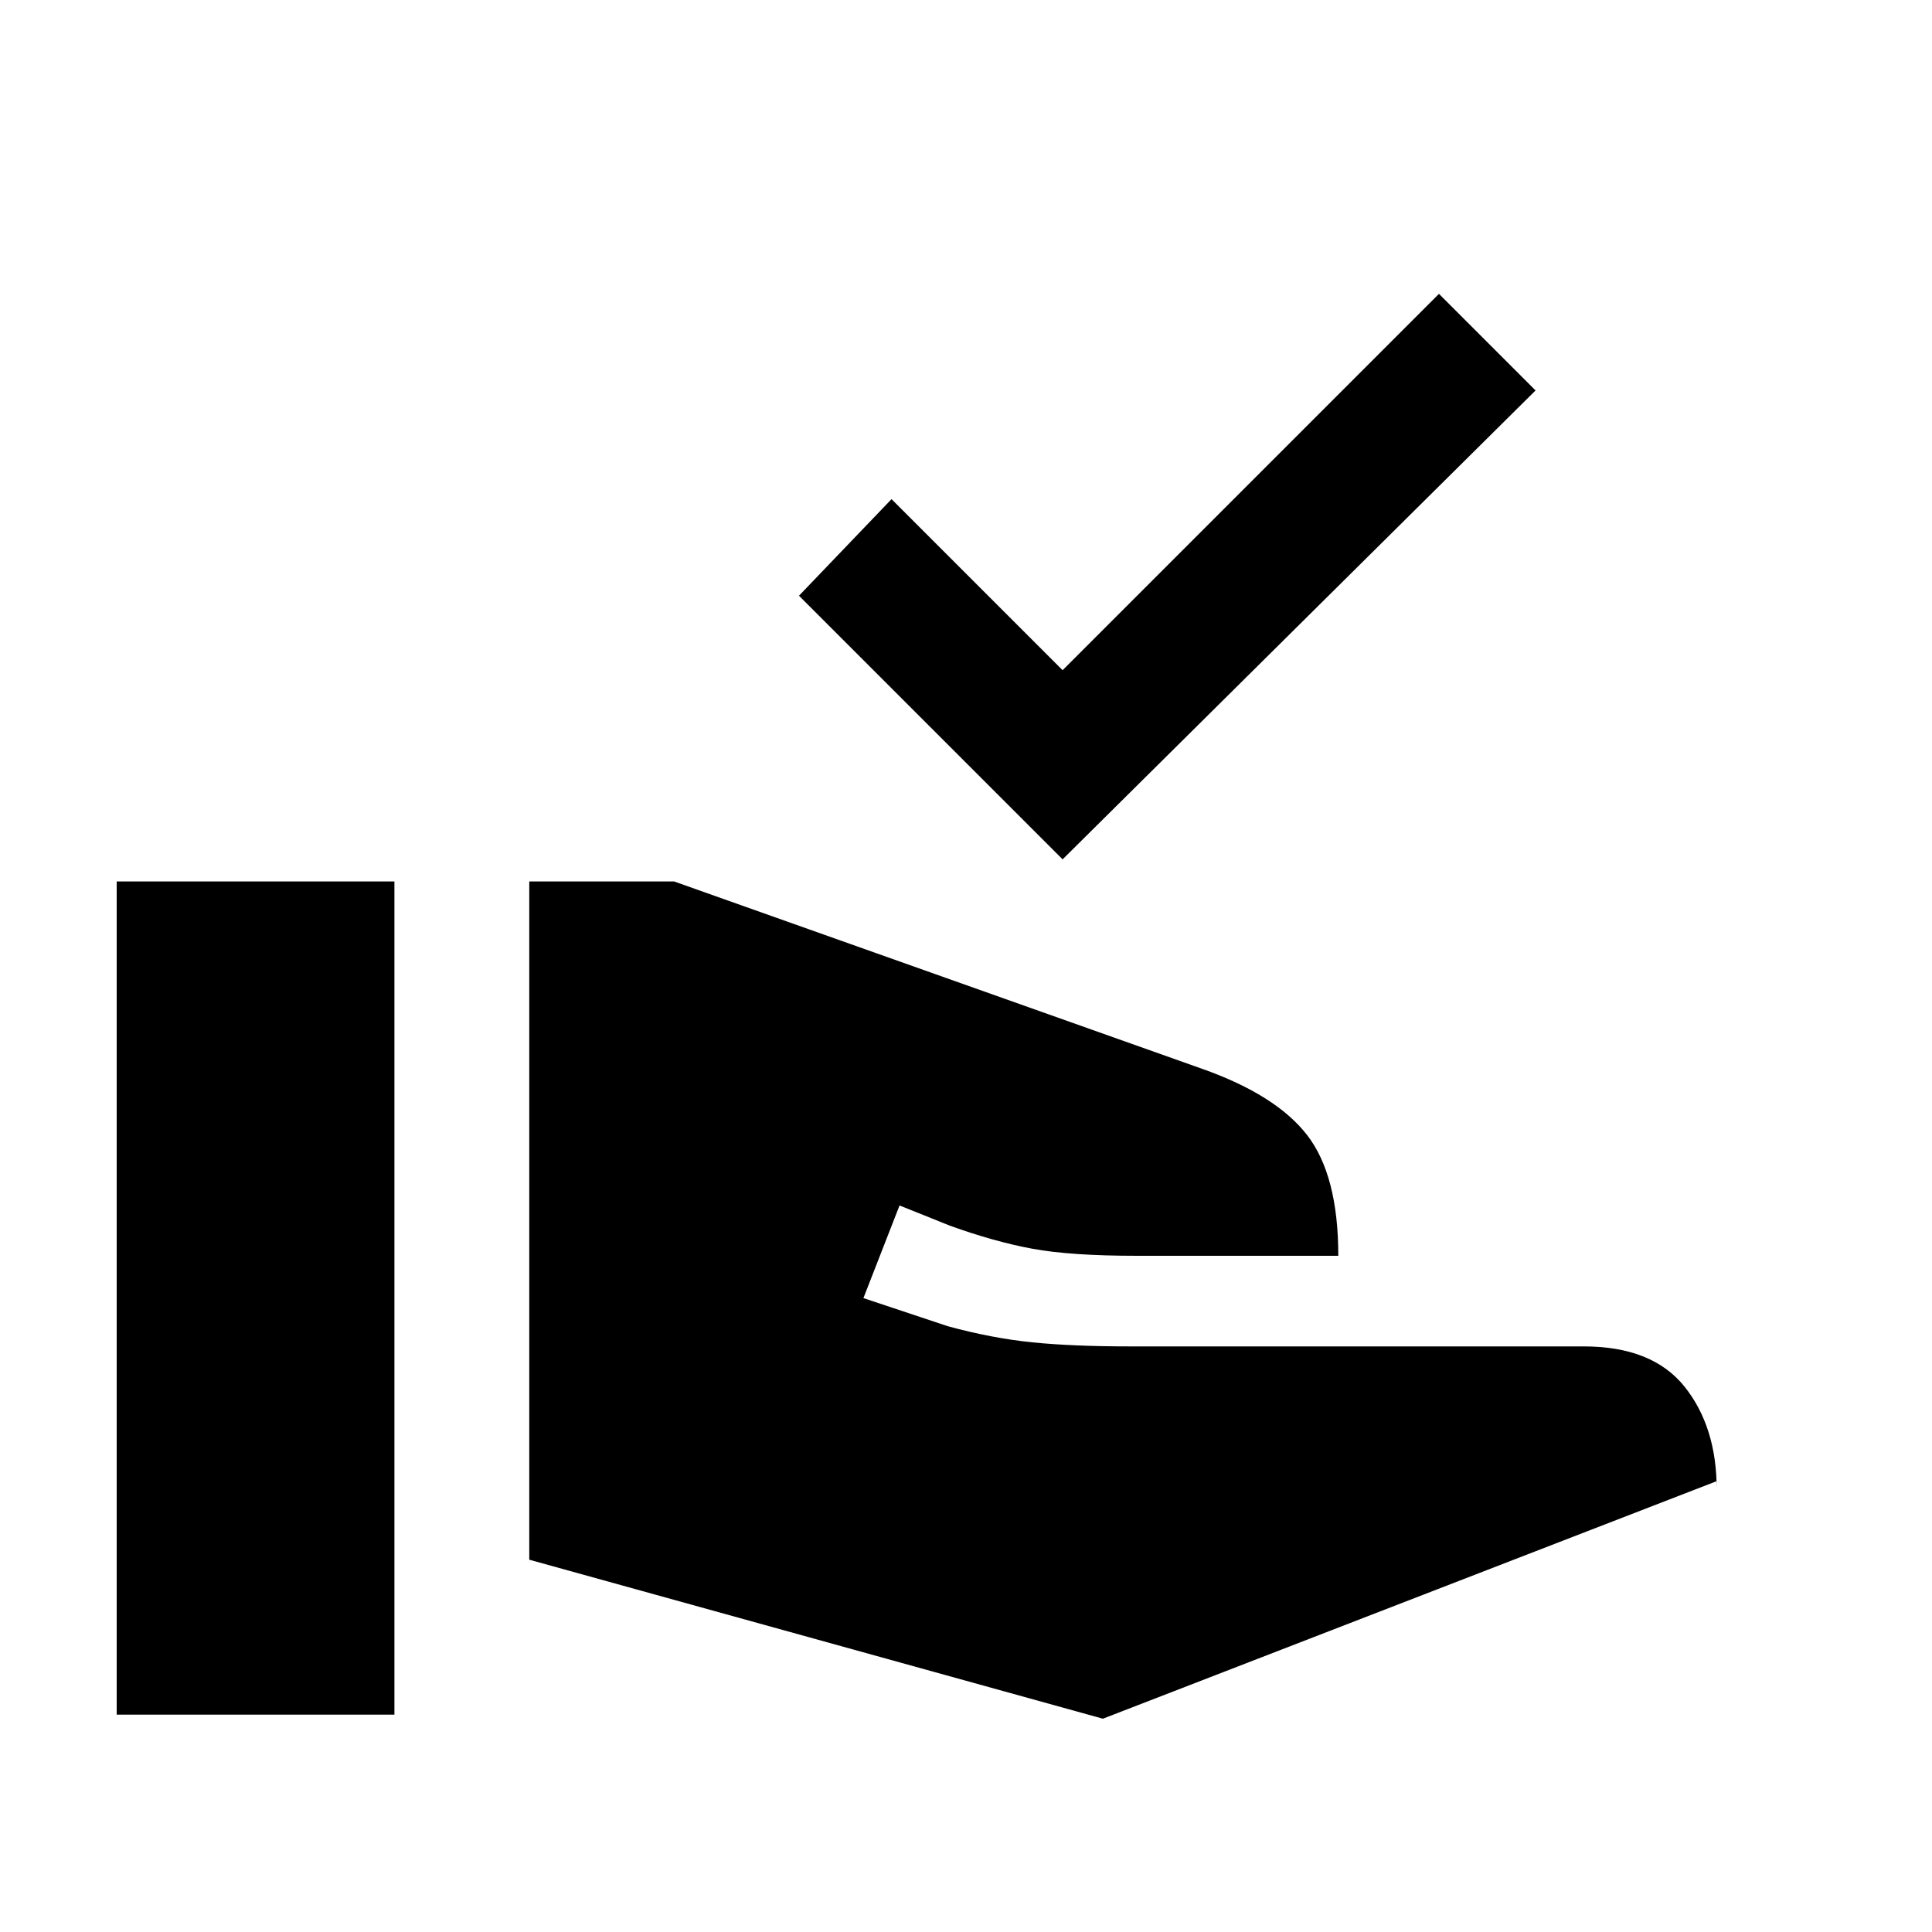 <svg xmlns="http://www.w3.org/2000/svg" height="20" width="20"><path d="M11 8.896 8.271 6.167l.958-1L11 6.938l3.896-3.896 1 1Zm.417 8.896-5.938-1.646V9.125h1.5l5.459 1.937q.77.271 1.093.688.323.417.323 1.25h-2.083q-.688 0-1.083-.073-.396-.073-.855-.239l-.521-.209-.374.959.874.291q.459.125.876.167.416.042 1.02.042h4.688q.708 0 1.042.416.333.417.333 1.063v-.084ZM1.208 17.75V9.125h2.875v8.625Z"/></svg>